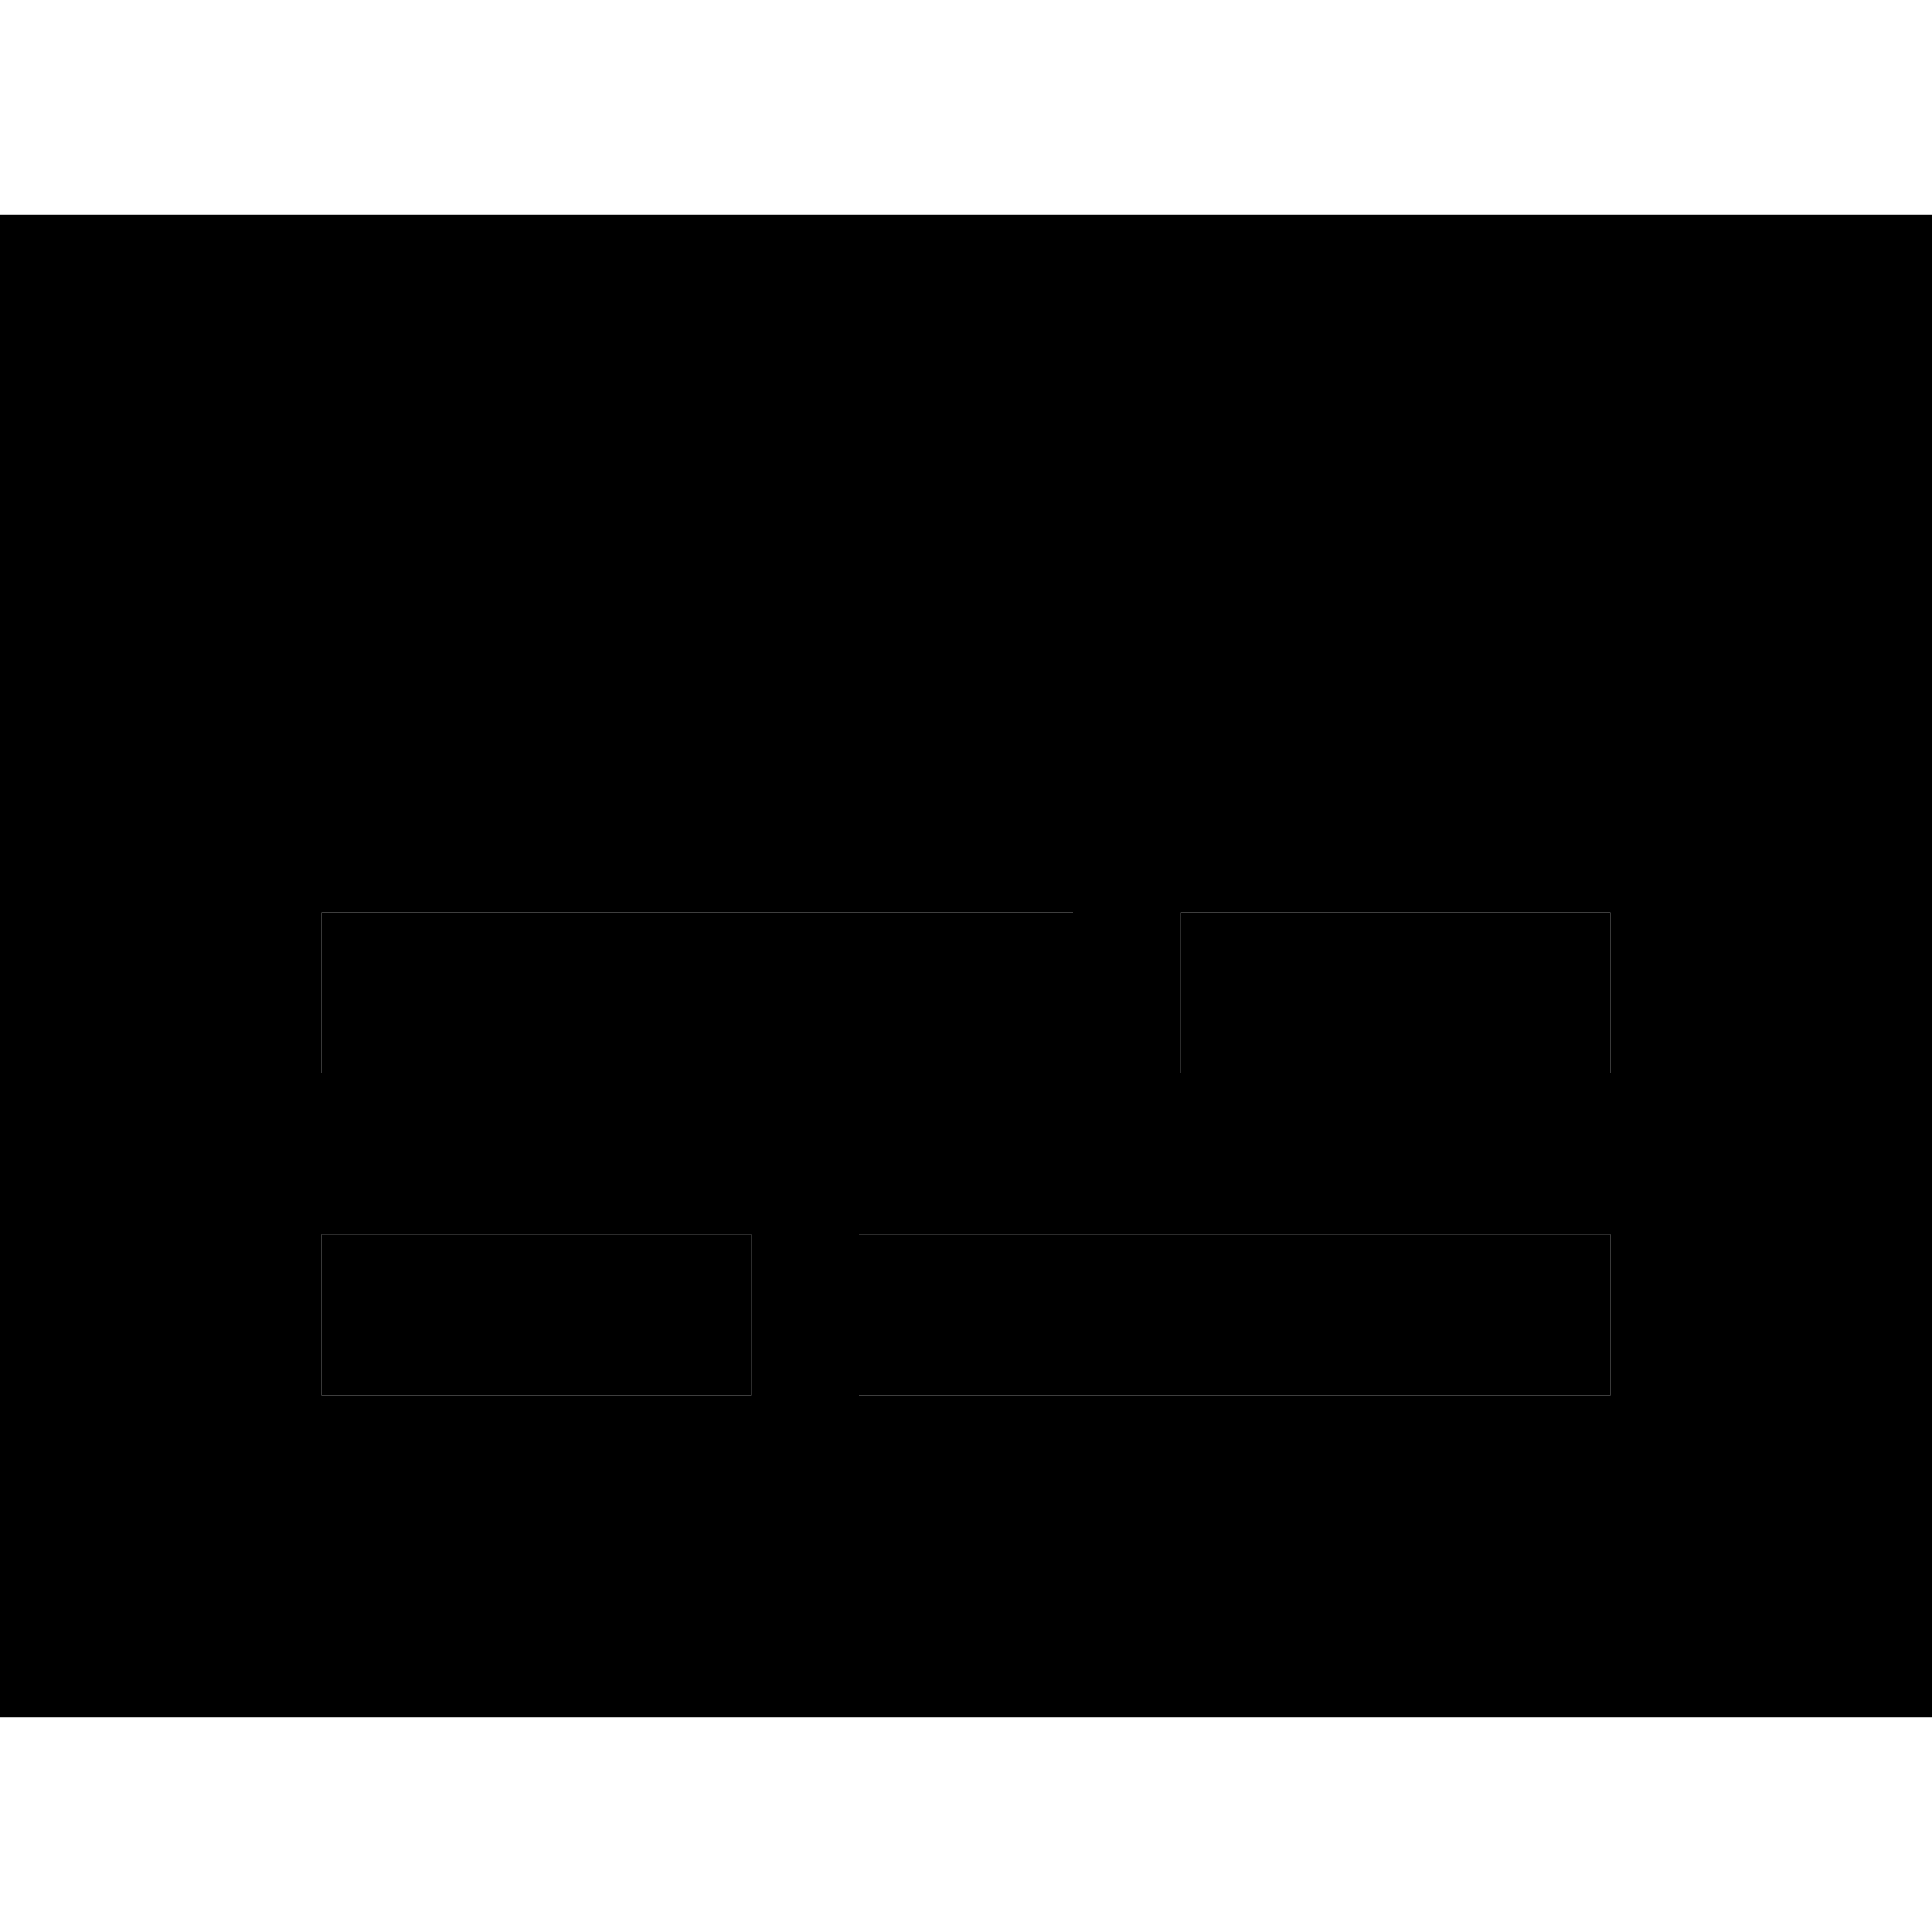 <svg xmlns="http://www.w3.org/2000/svg" width="24" height="24" viewBox="0 0 576 512"><path class="pr-icon-duotone-secondary" d="M0 32L0 480l576 0 0-448L0 32zM96 240l24 0 176 0 24 0 0 48-24 0-176 0-24 0 0-48zm0 96l24 0 80 0 24 0 0 48-24 0-80 0-24 0 0-48zm160 0l24 0 176 0 24 0 0 48-24 0-176 0-24 0 0-48zm96-96l24 0 80 0 24 0 0 48-24 0-80 0-24 0 0-48z"/><path class="pr-icon-duotone-primary" d="M96 240l24 0 176 0 24 0 0 48-24 0-176 0-24 0 0-48zm256 0l24 0 80 0 24 0 0 48-24 0-80 0-24 0 0-48zM96 336l24 0 80 0 24 0 0 48-24 0-80 0-24 0 0-48zm160 0l24 0 176 0 24 0 0 48-24 0-176 0-24 0 0-48z"/></svg>